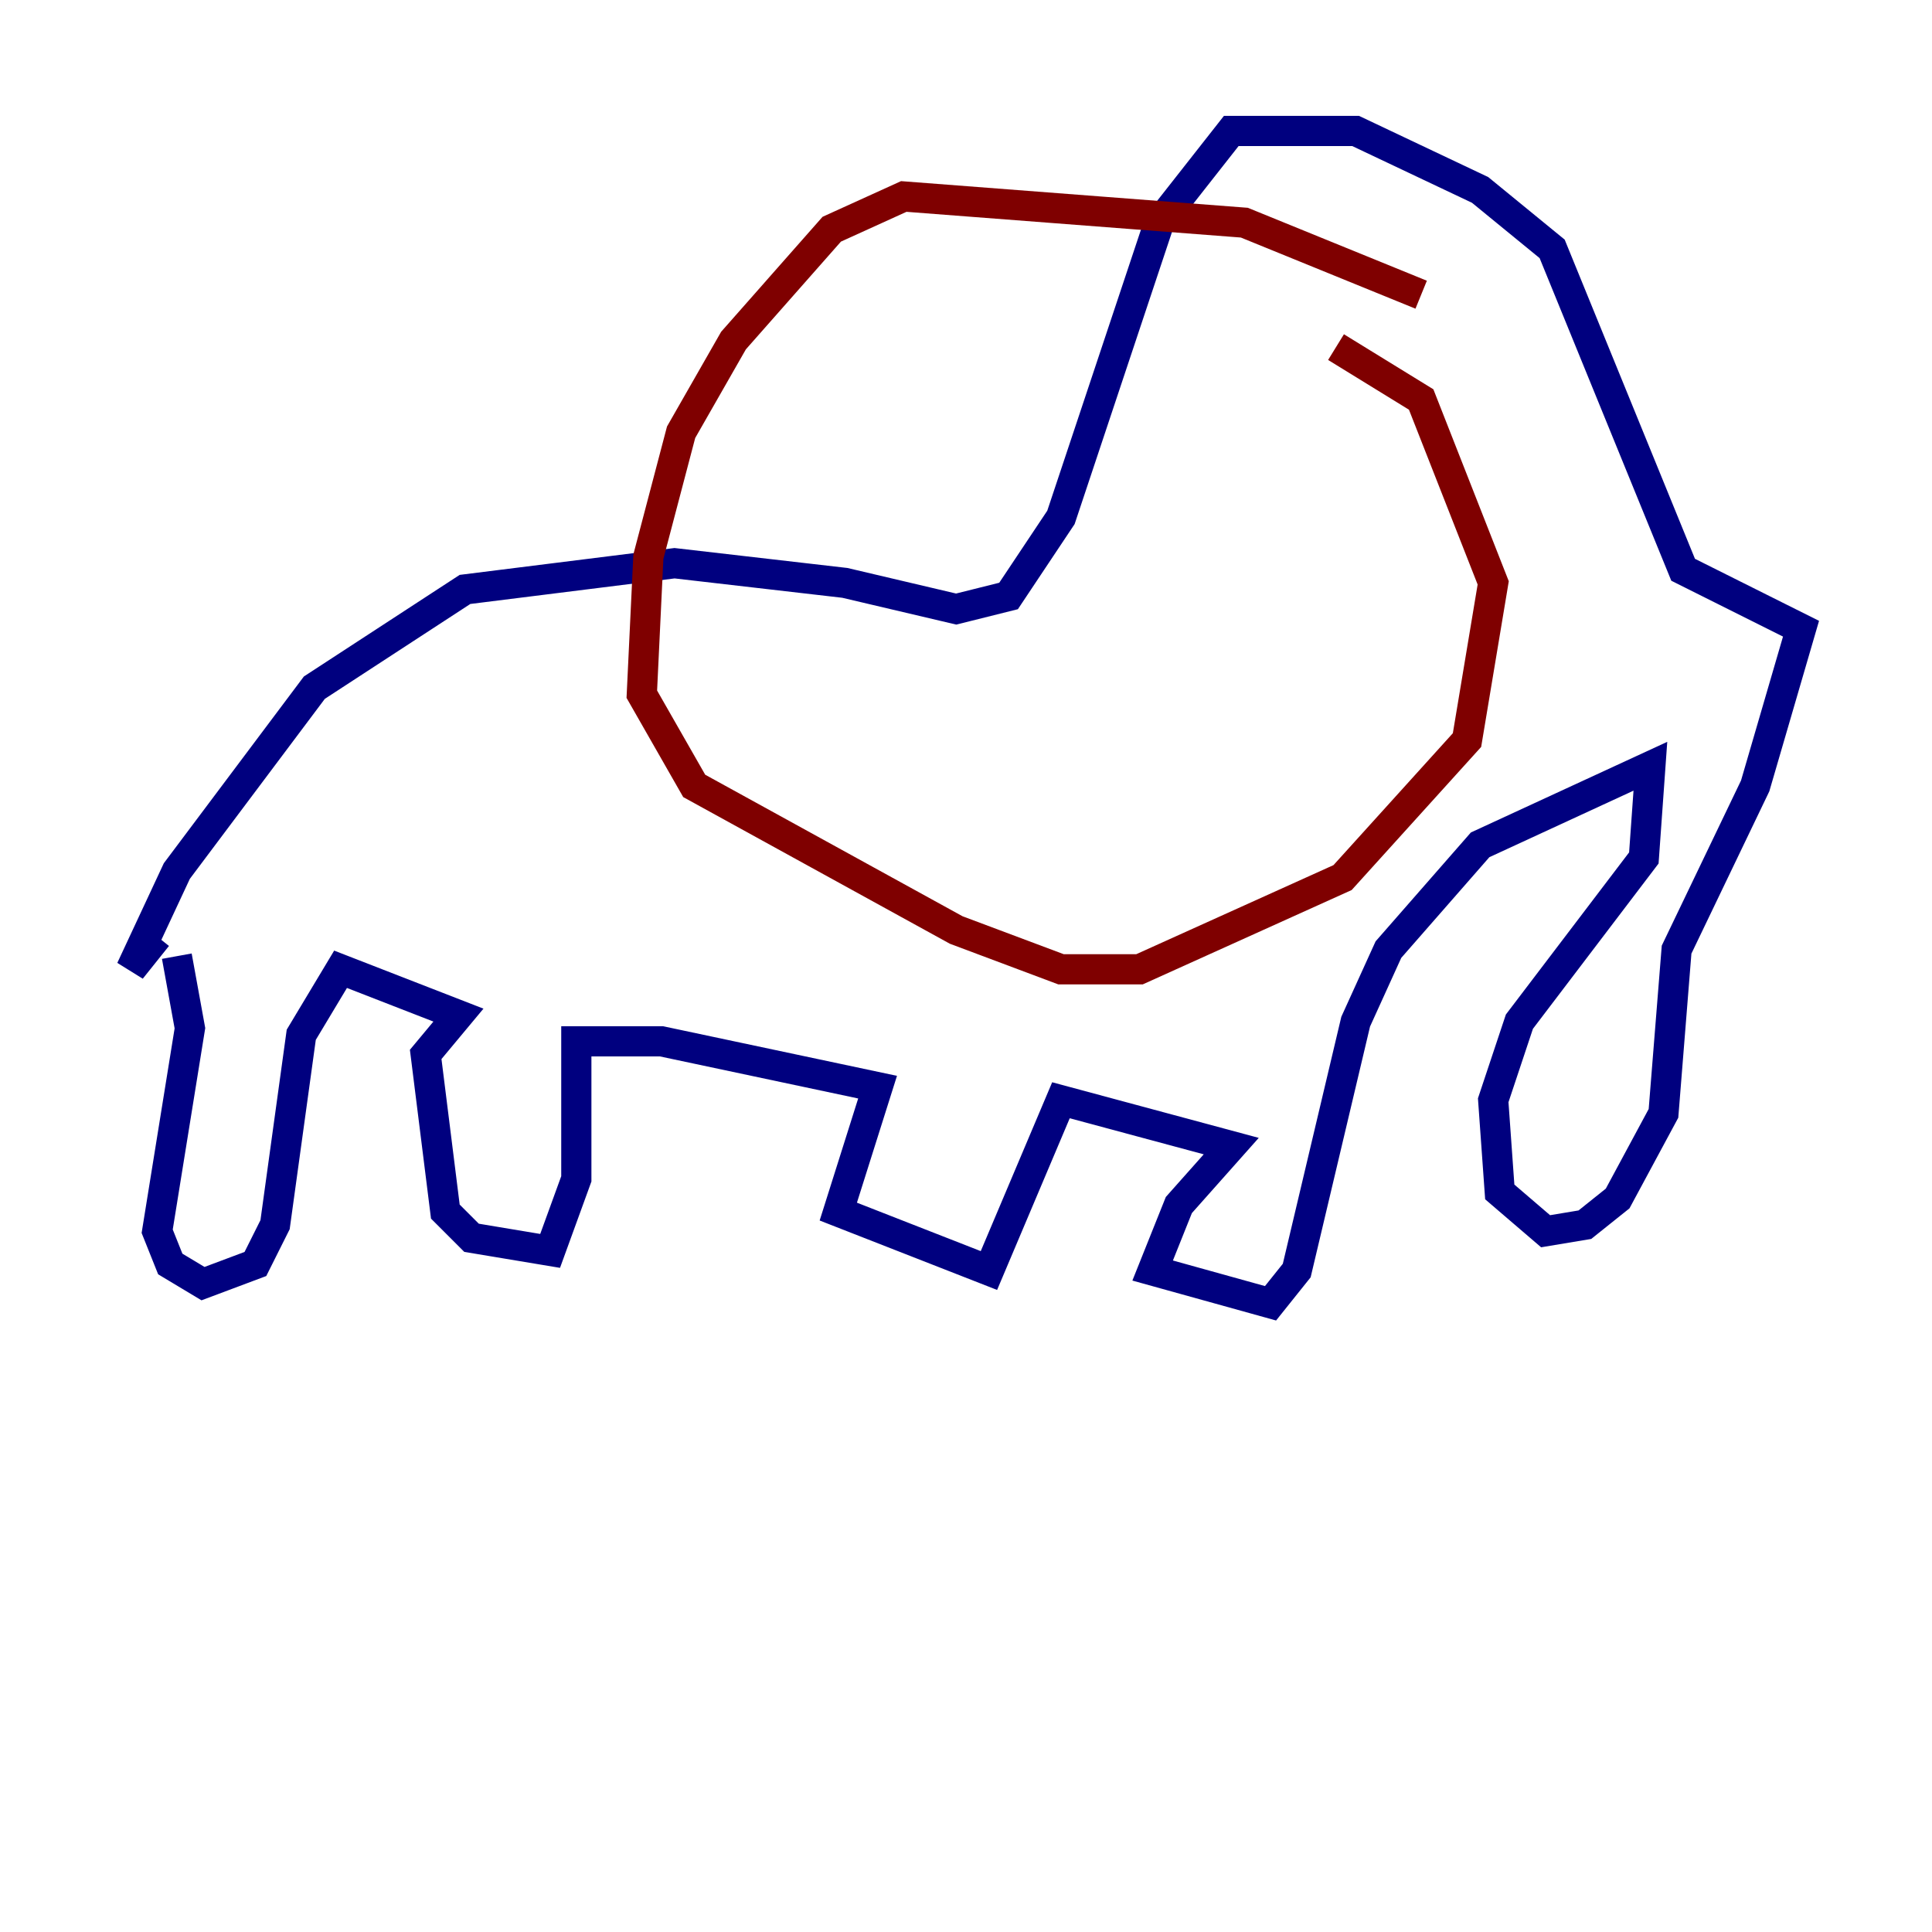 <?xml version="1.0" encoding="utf-8" ?>
<svg baseProfile="tiny" height="128" version="1.2" viewBox="0,0,128,128" width="128" xmlns="http://www.w3.org/2000/svg" xmlns:ev="http://www.w3.org/2001/xml-events" xmlns:xlink="http://www.w3.org/1999/xlink"><defs /><polyline fill="none" points="11.715,63.349 12.583,68.122 10.414,81.573 11.281,83.742 13.451,85.044 16.922,83.742 18.224,81.139 19.959,68.556 22.563,64.217 30.373,67.254 28.203,69.858 29.505,80.271 31.241,82.007 36.447,82.875 38.183,78.102 38.183,68.99 43.824,68.99 58.142,72.027 55.539,80.271 65.519,84.176 70.291,72.895 81.573,75.932 78.102,79.837 76.366,84.176 84.176,86.346 85.912,84.176 89.817,67.688 91.986,62.915 98.061,55.973 109.342,50.766 108.909,56.841 100.664,67.688 98.929,72.895 99.363,78.969 102.4,81.573 105.003,81.139 107.173,79.403 110.21,73.763 111.078,62.915 116.285,52.068 119.322,41.654 111.512,37.749 102.834,16.488 98.061,12.583 89.817,8.678 81.573,8.678 76.8,14.752 70.291,34.278 66.82,39.485 63.349,40.352 55.973,38.617 44.691,37.315 30.807,39.051 20.827,45.559 11.715,57.709 8.678,64.217 10.414,62.047" stroke="#00007f" stroke-width="2" /><polyline fill="none" points="94.156,19.525 82.441,14.752 59.878,13.017 55.105,15.186 48.597,22.563 45.125,28.637 42.956,36.881 42.522,45.993 45.993,52.068 63.349,61.614 70.291,64.217 75.498,64.217 88.949,58.142 97.193,49.031 98.929,38.617 94.156,26.468 88.515,22.997" stroke="#7f0000" stroke-width="2" /></svg>